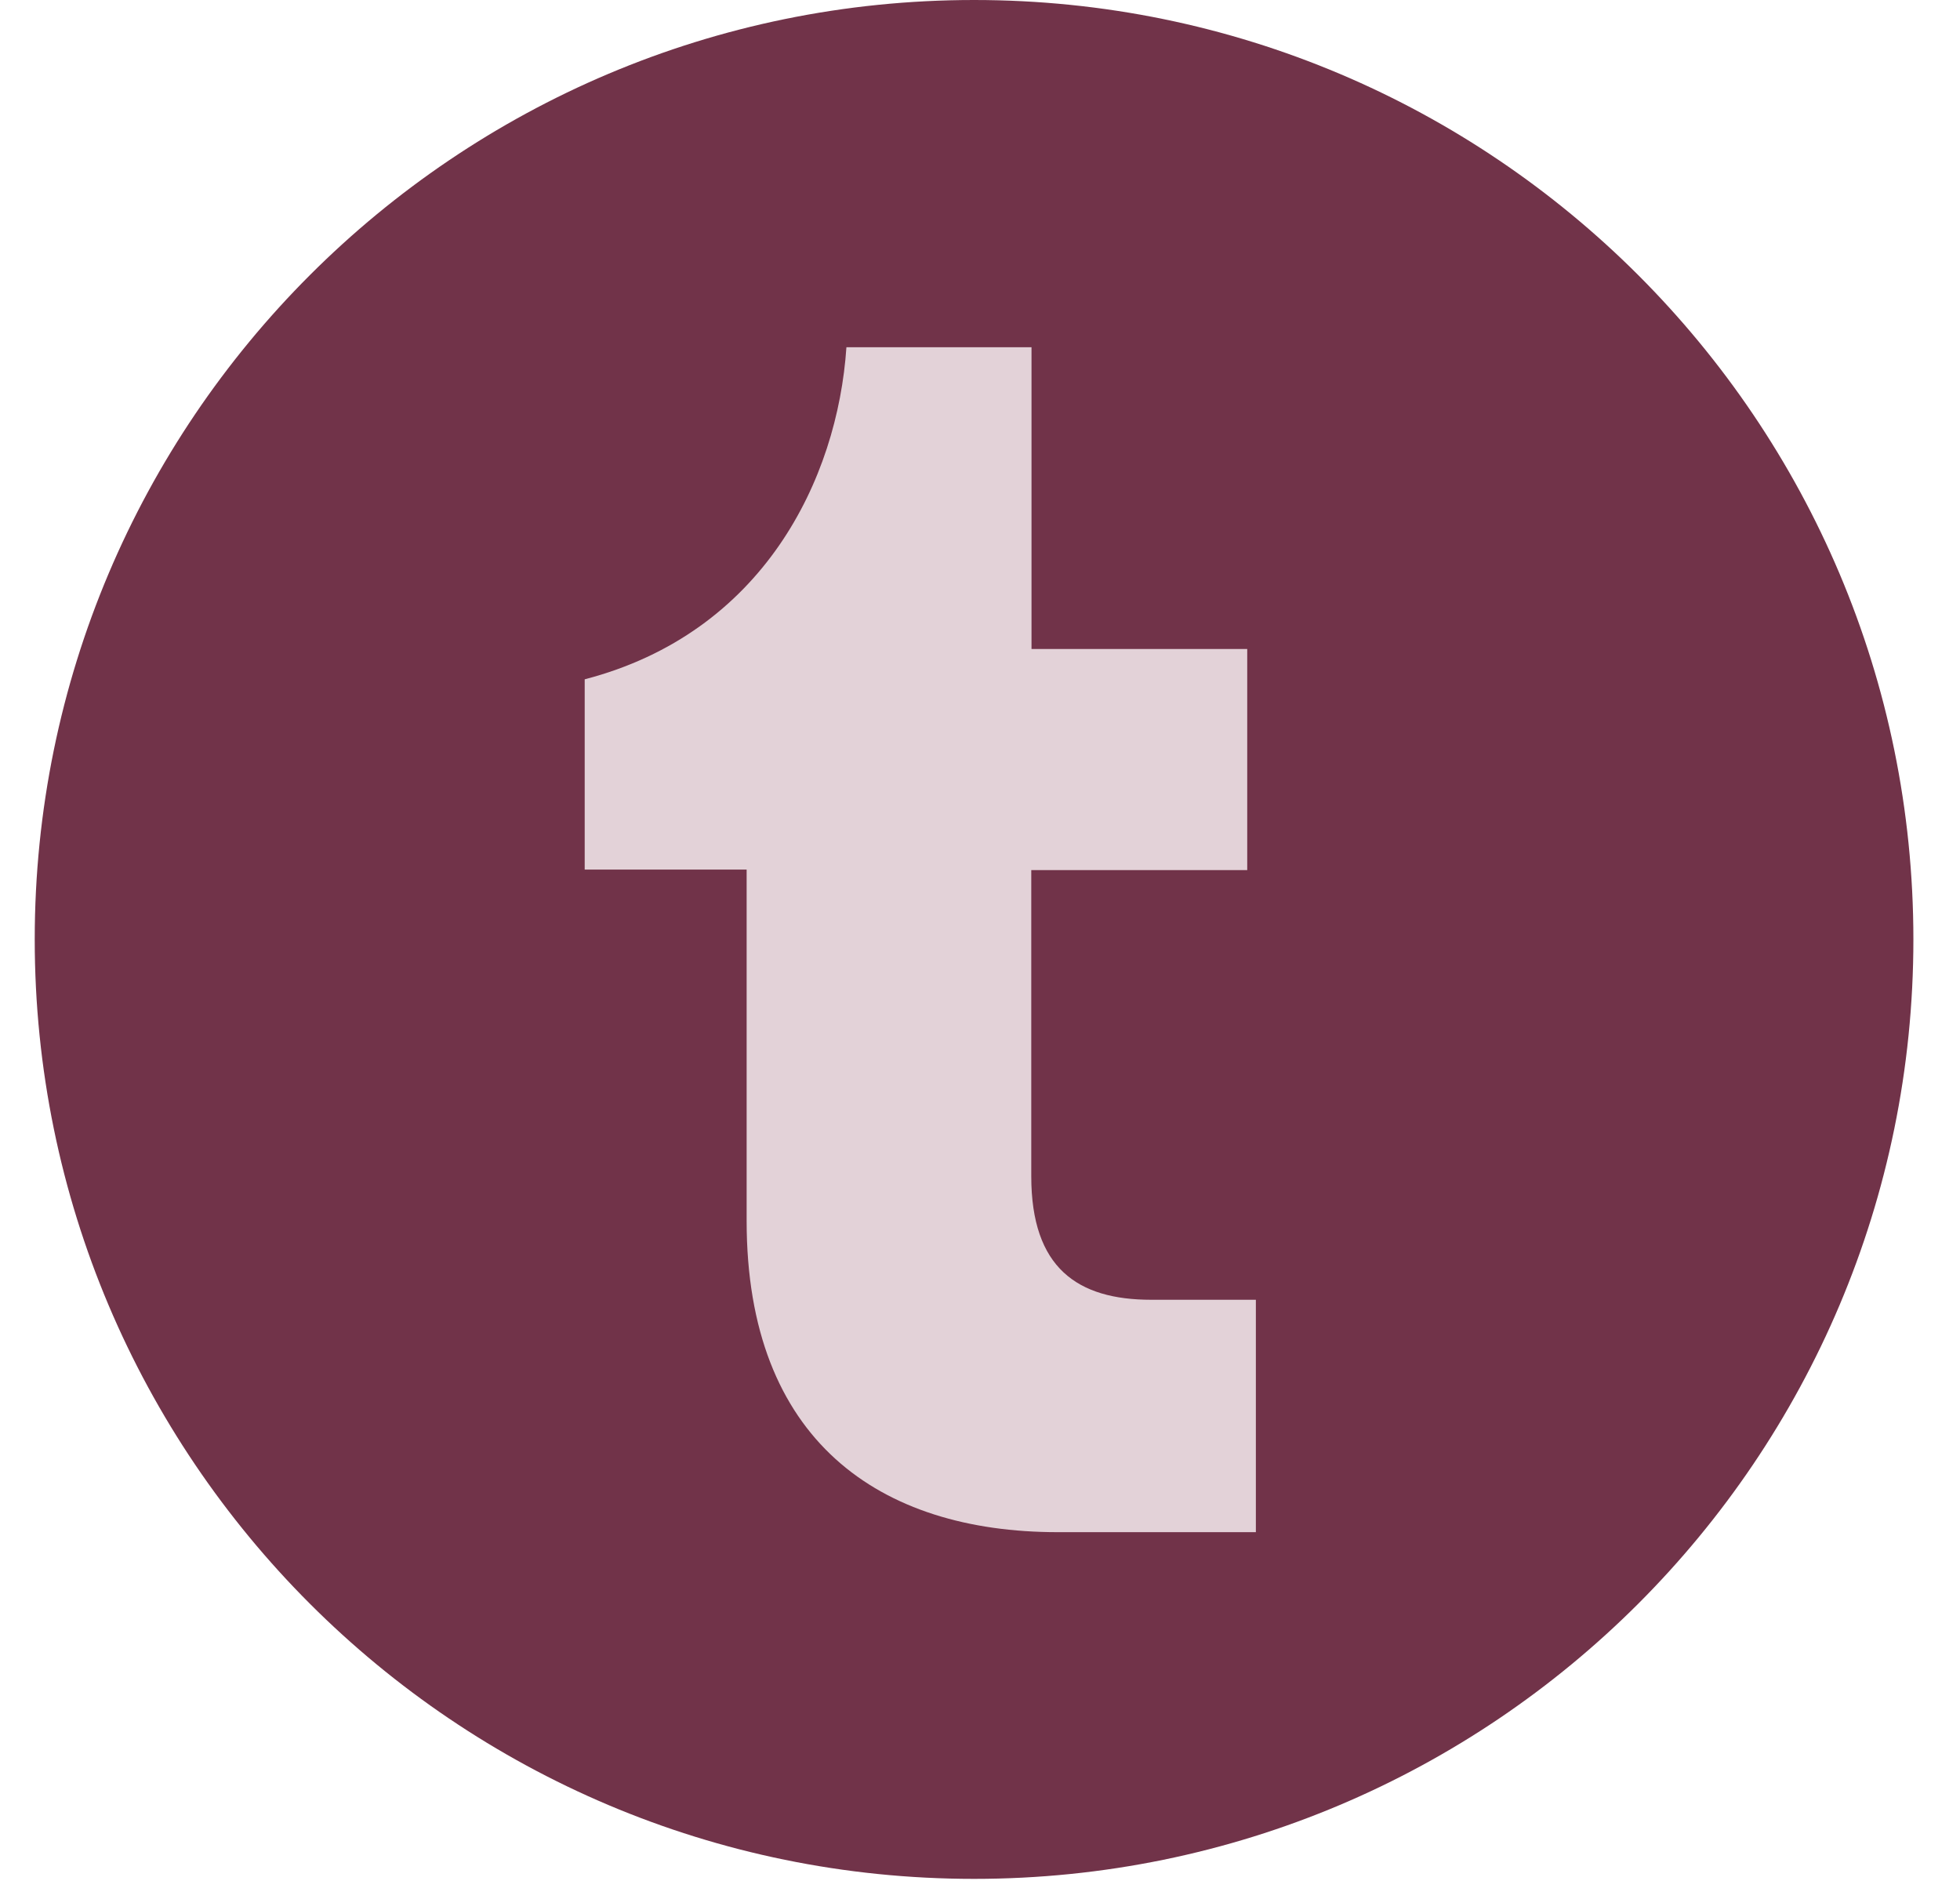 <svg width="32" height="31" viewBox="0 0 32 31" fill="none" xmlns="http://www.w3.org/2000/svg">
<g clip-path="url(#clip0_756_8930)">
<path d="M15.903 30.673C24.373 30.673 31.239 23.806 31.239 15.336C31.239 6.866 24.373 0 15.903 0C7.433 0 0.567 6.866 0.567 15.336C0.567 23.806 7.433 30.673 15.903 30.673Z" fill="#713349"/>
<path d="M20.504 25.013H17.271C14.36 25.013 12.19 23.516 12.19 19.933V14.196H9.546V11.09C12.456 10.333 13.674 7.829 13.819 5.669H16.841V10.595H20.363V14.205H16.837V19.203C16.837 20.701 17.593 21.219 18.795 21.219H20.504V25.013Z" fill="#E3D2D8"/>
</g>
<defs>
<clipPath id="clip0_756_8930">
<rect width="30.673" height="30.673" fill="white" transform="translate(0.567)"/>
</clipPath>
</defs>
</svg>
